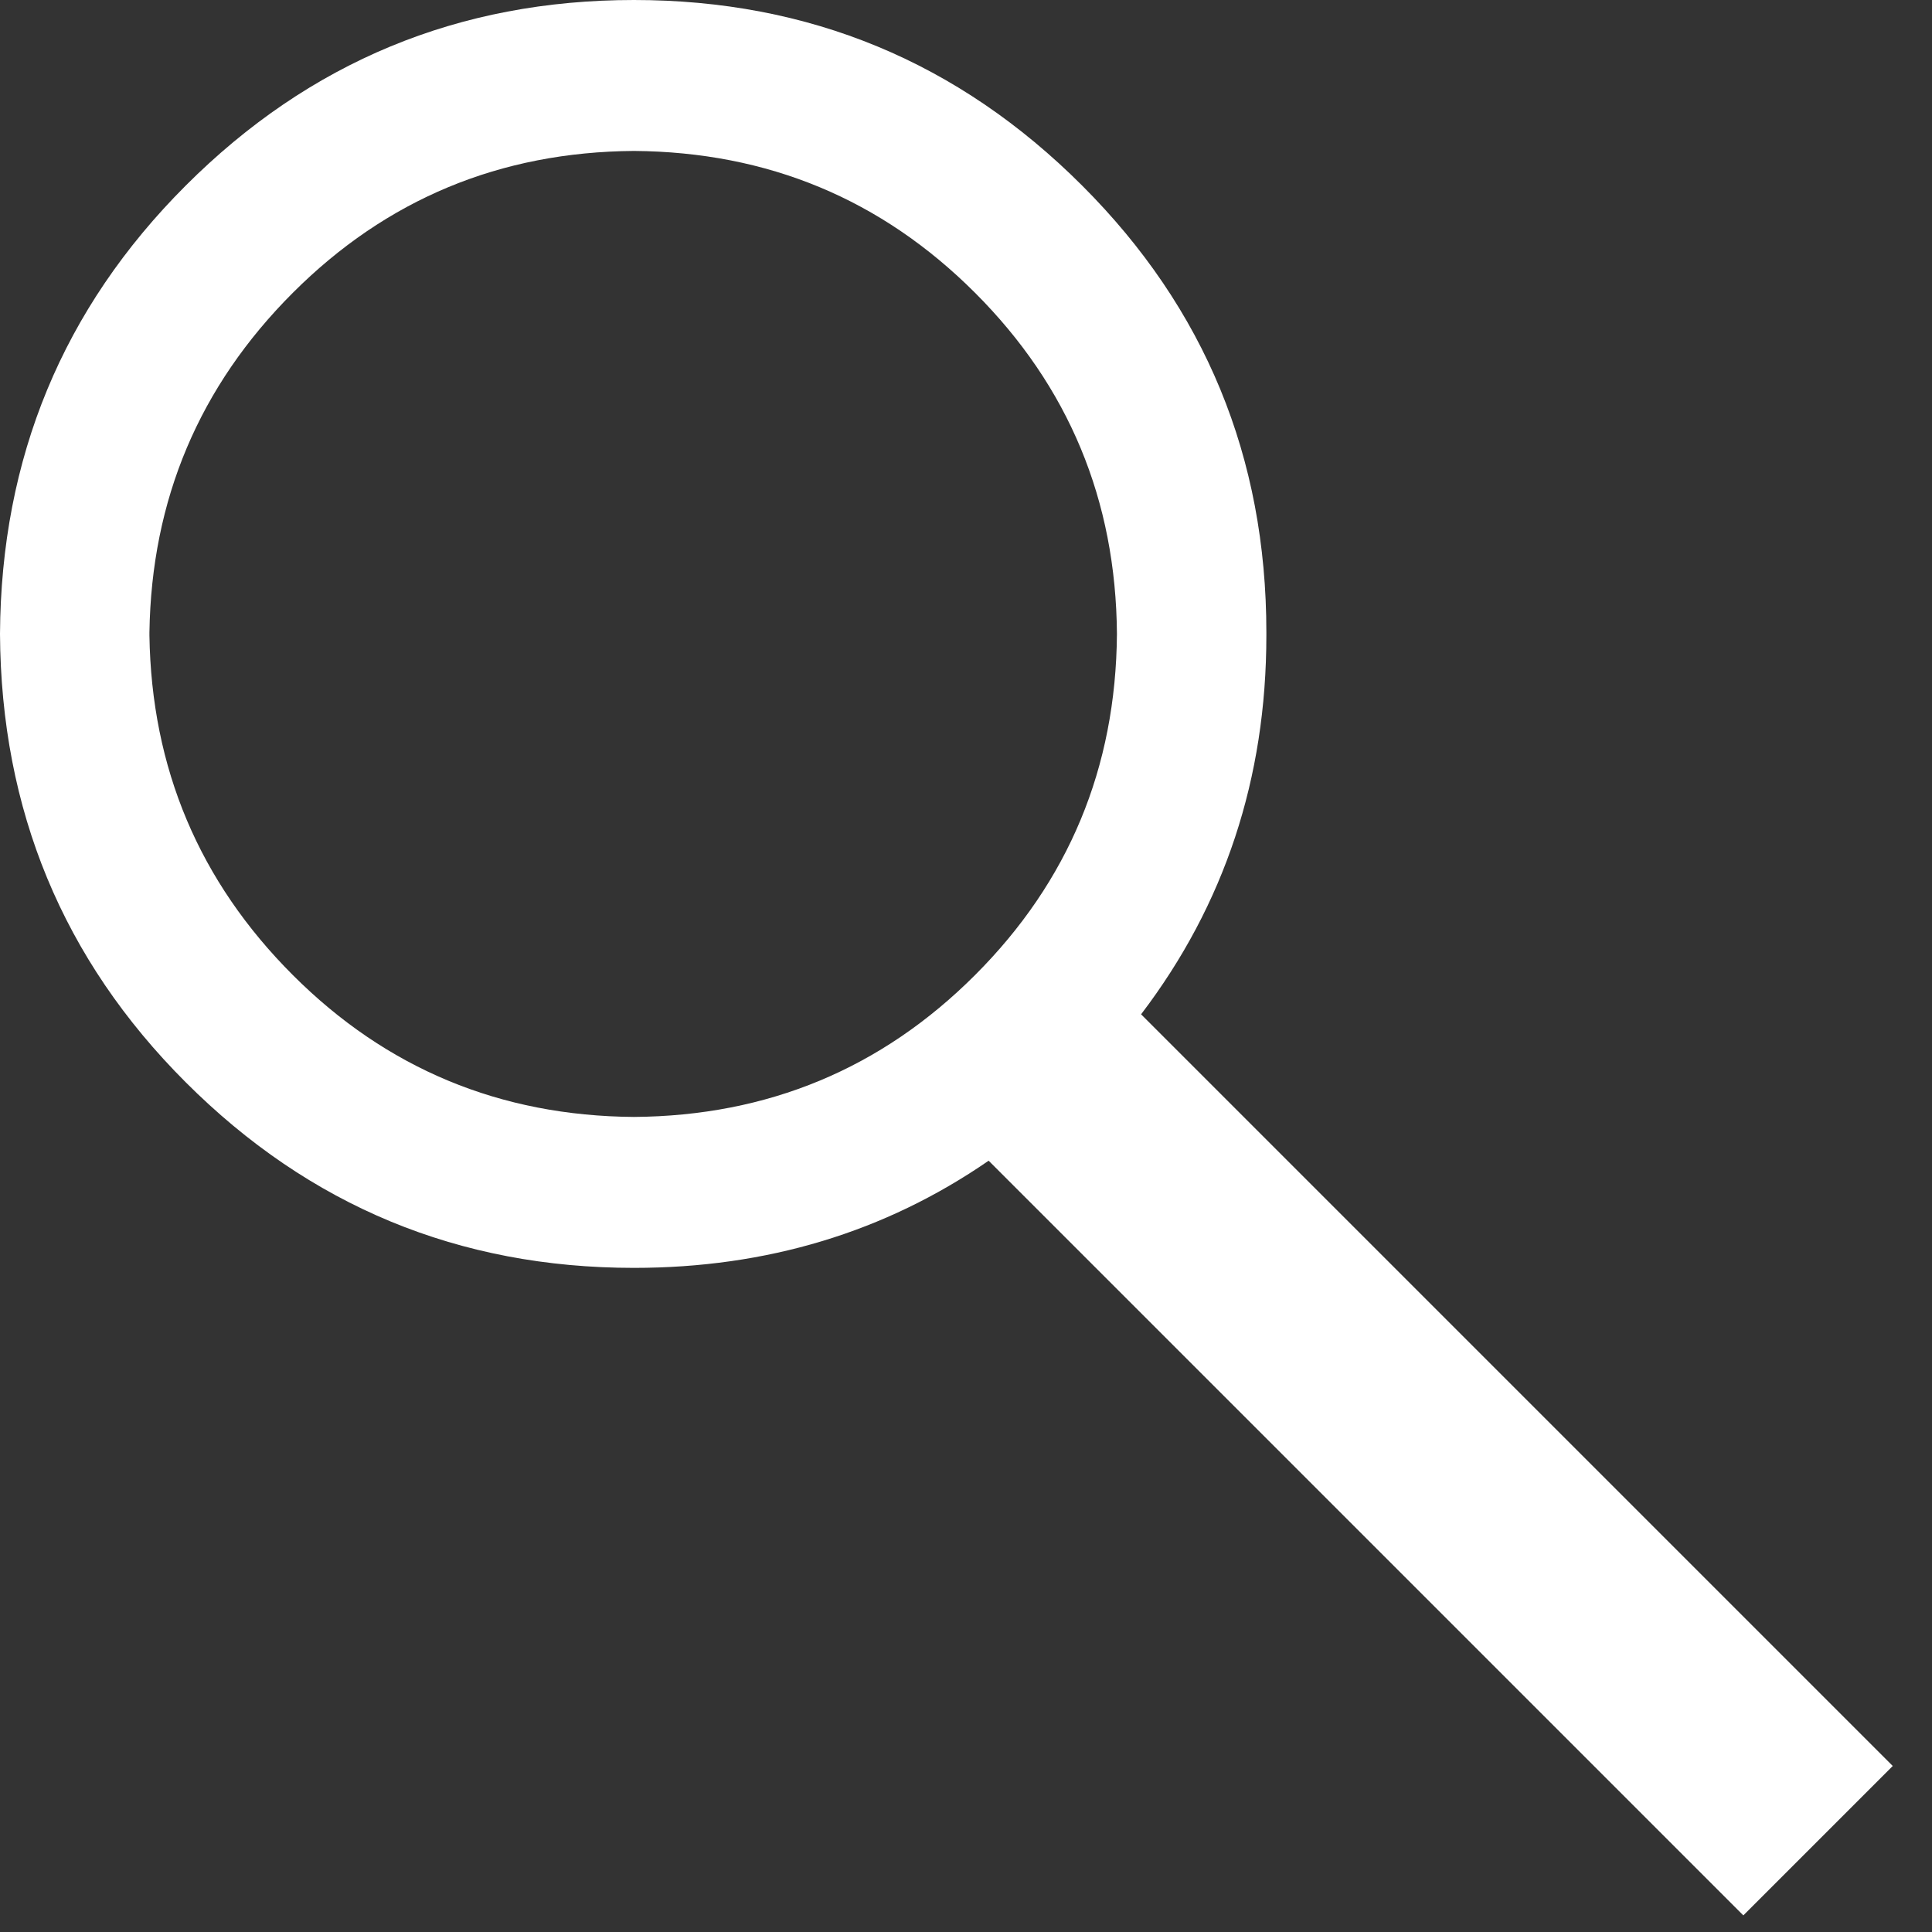 
<svg xmlns="http://www.w3.org/2000/svg" version="1.1" xmlns:xlink="http://www.w3.org/1999/xlink" preserveAspectRatio="none" x="0px" y="0px" width="64px" height="64px" viewBox="0 0 64 64">
<rect x="0" y="0" width="64" height="64" fill="#333333" stroke="none"/>
<defs>
<g id="Layer0_0_FILL">
<path fill="#FFFFFF" stroke="none" d="
M 41.95 21.05
L 41.95 20.95
Q 41.95 12.25 35.85 6.15 29.7 0 21 0 12.3 0 6.15 6.15 0.05 12.25 0 21 0.05 29.75 6.15 35.85 12.3 42 21 42 27.6 42 32.75 38.45
L 57.75 63.45 62.7 58.5 37.8 33.6
Q 41.95 28.15 41.95 21.05
M 21 5
Q 27.65 5.05 32.3 9.7 36.95 14.35 37 21 36.95 27.65 32.3 32.3 27.65 36.95 21 37 14.35 36.95 9.7 32.3 5.05 27.65 4.95 21.05
L 4.95 20.95
Q 5.05 14.35 9.7 9.7 14.35 5.05 21 5 Z"/>
</g>
</defs>

<g transform="matrix( 1, 0, 0, 1, 0,0) ">
<use xlink:href="#Layer0_0_FILL"/>
</g>
</svg>
